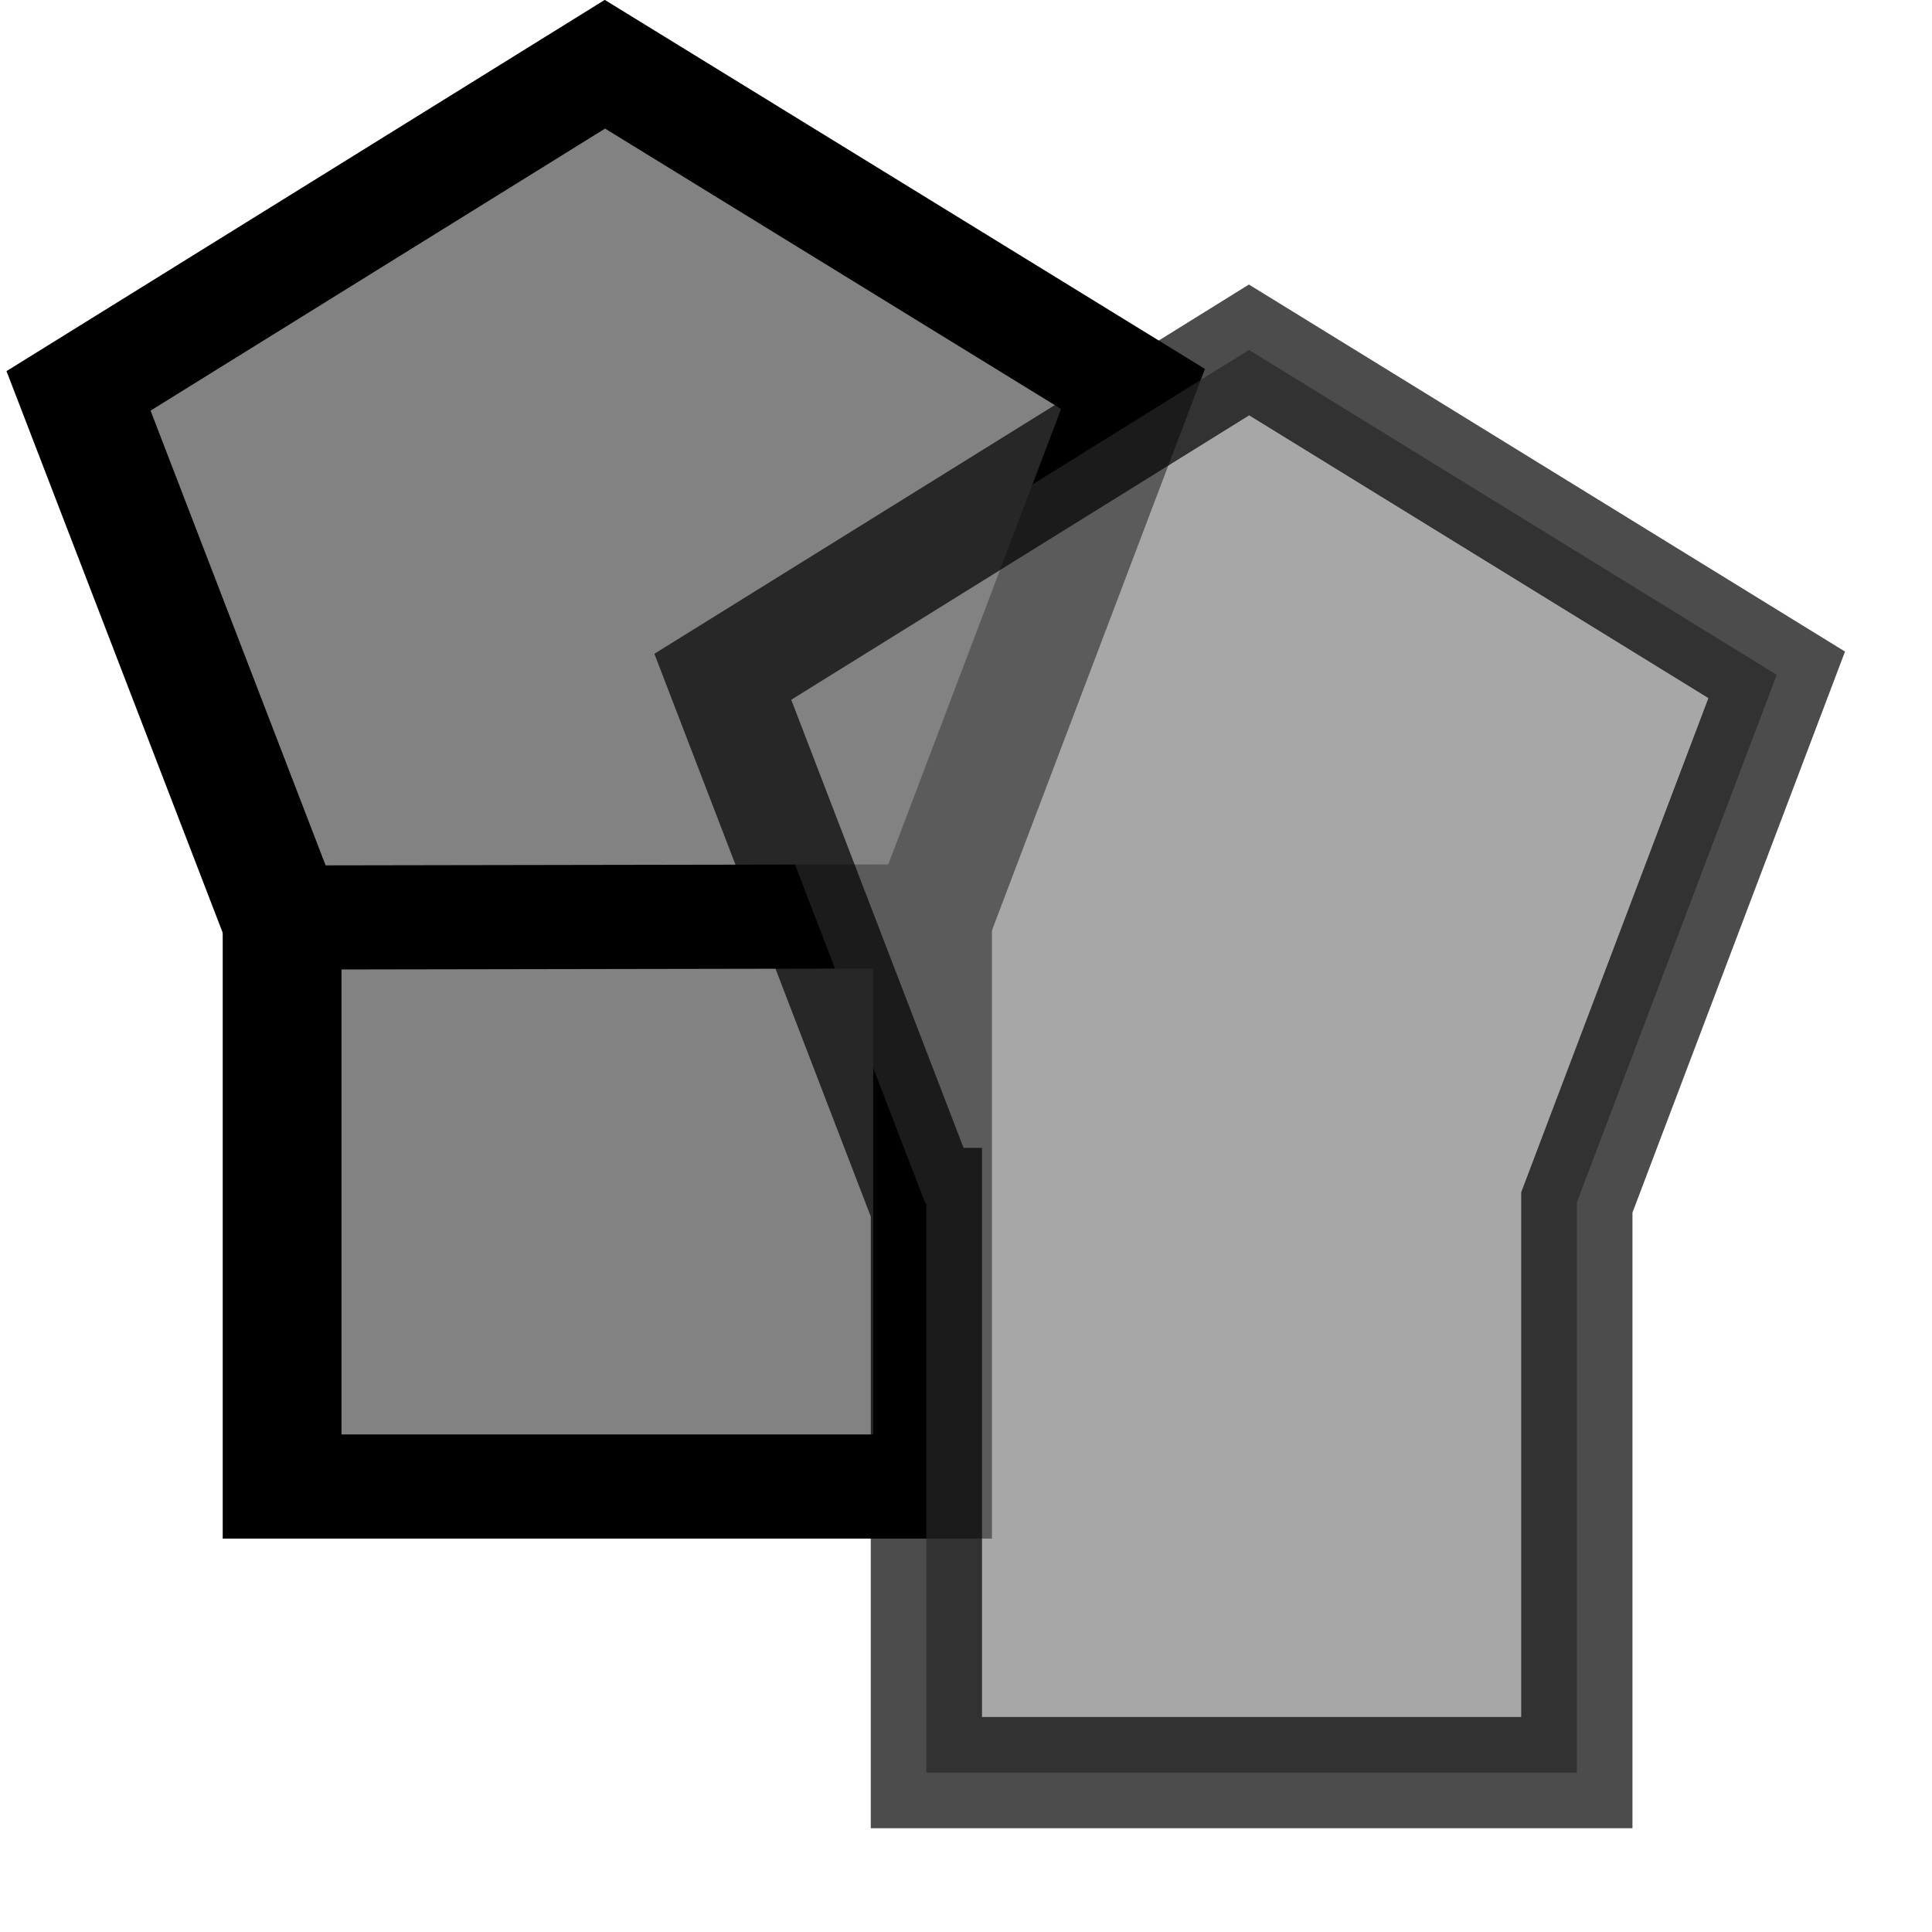 <?xml version="1.0" encoding="UTF-8" standalone="no"?>
<svg
   xmlns:dc="http://purl.org/dc/elements/1.1/"
   xmlns:cc="http://creativecommons.org/ns#"
   xmlns:rdf="http://www.w3.org/1999/02/22-rdf-syntax-ns#"
   xmlns:svg="http://www.w3.org/2000/svg"
   xmlns="http://www.w3.org/2000/svg"
   xmlns:sodipodi="http://sodipodi.sourceforge.net/DTD/sodipodi-0.dtd"
   xmlns:inkscape="http://www.inkscape.org/namespaces/inkscape"
   width="24"
   height="24"
   viewBox="0 0 24 24"
   version="1.1"
   id="svg14"
   sodipodi:docname="merge.svg"
   inkscape:version="0.92.4 (5da689c313, 2019-01-14)">
  <defs
     id="defs18" />
  <sodipodi:namedview
     pagecolor="#ffffff"
     bordercolor="#666666"
     borderopacity="1"
     objecttolerance="10"
     gridtolerance="10"
     guidetolerance="10"
     inkscape:pageopacity="0"
     inkscape:pageshadow="2"
     inkscape:window-width="1920"
     inkscape:window-height="1000"
     id="namedview16"
     showgrid="false"
     inkscape:zoom="9.8333333"
     inkscape:cx="12"
     inkscape:cy="12"
     inkscape:window-x="-11"
     inkscape:window-y="-11"
     inkscape:window-maximized="1"
     inkscape:current-layer="svg14" />
  <g
     id="g940"
     transform="matrix(1.135,0,0,0.995,0.735,-3.795)">
    <path
       d="m 9.559,22.373 -7.119,1e-6 0,-7.119 7.119,0 z"
       inkscape:randomized="0"
       inkscape:rounded="0"
       inkscape:flatsided="true"
       sodipodi:arg2="1.5707963"
       sodipodi:arg1="0.78539816"
       sodipodi:r2="3.5593221"
       sodipodi:r1="5.0336413"
       sodipodi:cy="18.813559"
       sodipodi:cx="6"
       sodipodi:sides="4"
       id="path934"
       style="opacity:1;fill:#828282;fill-opacity:1;stroke:#000000;stroke-width:1.3;stroke-miterlimit:4;stroke-dasharray:none;stroke-dashoffset:0;stroke-opacity:1"
       sodipodi:type="star" />
    <path
       transform="matrix(1.031,0,0,1,-0.086,0.015)"
       inkscape:transform-center-y="-0.55830099"
       inkscape:transform-center-x="0.0039862014"
       d="M 11.483,8.655 9.359,15.24 2.441,15.254 0.289,8.679 5.877,4.601 Z"
       inkscape:randomized="0"
       inkscape:rounded="0"
       inkscape:flatsided="true"
       sodipodi:arg2="0.3120324"
       sodipodi:arg1="-0.31628613"
       sodipodi:r2="4.7611785"
       sodipodi:r1="5.8851404"
       sodipodi:cy="10.485712"
       sodipodi:cx="5.8897424"
       sodipodi:sides="5"
       id="path936"
       style="opacity:1;fill:#828282;fill-opacity:1;stroke:#000000;stroke-width:1.3;stroke-miterlimit:4;stroke-dasharray:none;stroke-dashoffset:0;stroke-opacity:1"
       sodipodi:type="star" />
  </g>
  <path
     style="opacity:0.7;fill:#828282;fill-opacity:1;stroke:#000000;stroke-width:1.382;stroke-miterlimit:4;stroke-dasharray:none;stroke-dashoffset:0;stroke-opacity:1"
     d="M 15.516,4.347 8.979,8.407 11.495,14.95 h 0.013 v 7.07 h 8.08 v -7.083 l 2.483,-6.554 z"
     id="path942"
     inkscape:connector-curvature="0" />
</svg>
